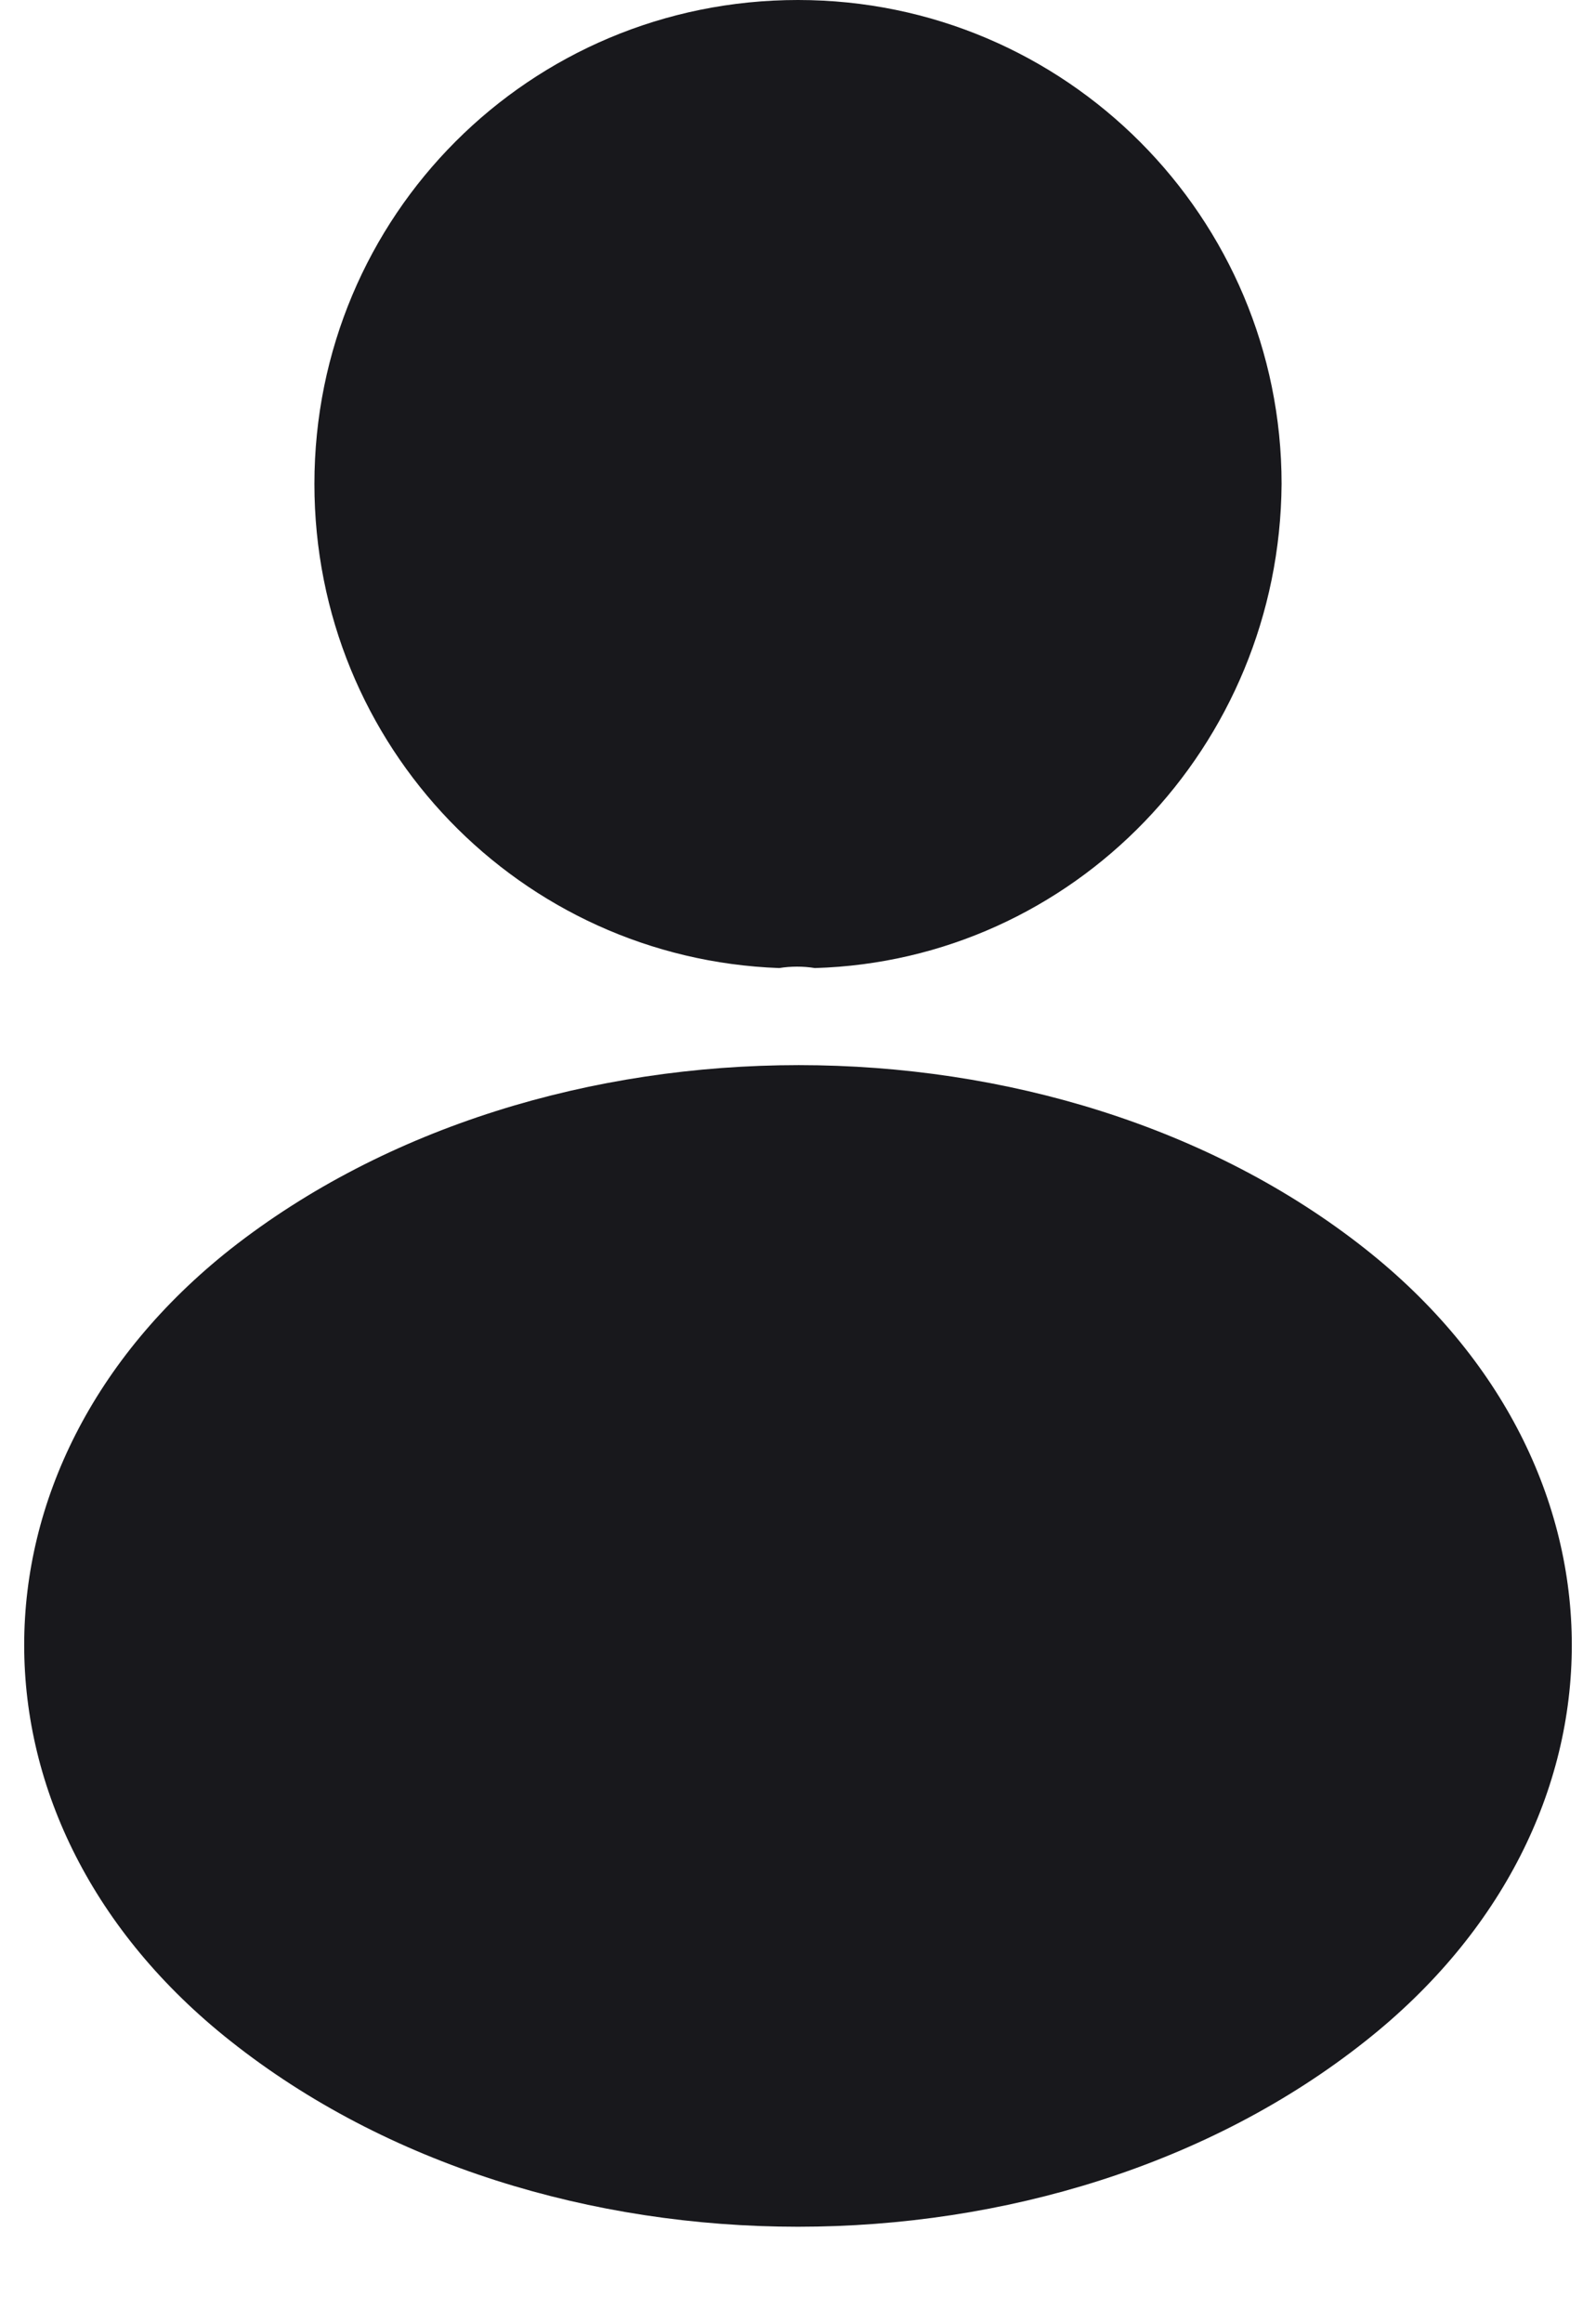 <svg width="11" height="16" viewBox="0 0 11 16" fill="none" xmlns="http://www.w3.org/2000/svg">
<path d="M5.616 6.667C5.539 6.654 5.448 6.654 5.371 6.667C3.588 6.602 2.167 5.142 2.167 3.333C2.167 1.486 3.652 0 5.5 0C7.347 0 8.833 1.499 8.833 3.333C8.82 5.142 7.399 6.615 5.616 6.667Z" fill="#18181C"/>
<path d="M1.588 8.603C-0.307 10.102 -0.307 12.557 1.588 14.056C3.739 15.762 7.261 15.762 9.412 14.056C11.307 12.557 11.307 10.102 9.412 8.603C7.274 6.913 3.739 6.913 1.588 8.603Z" fill="#18181C"/>
</svg>
